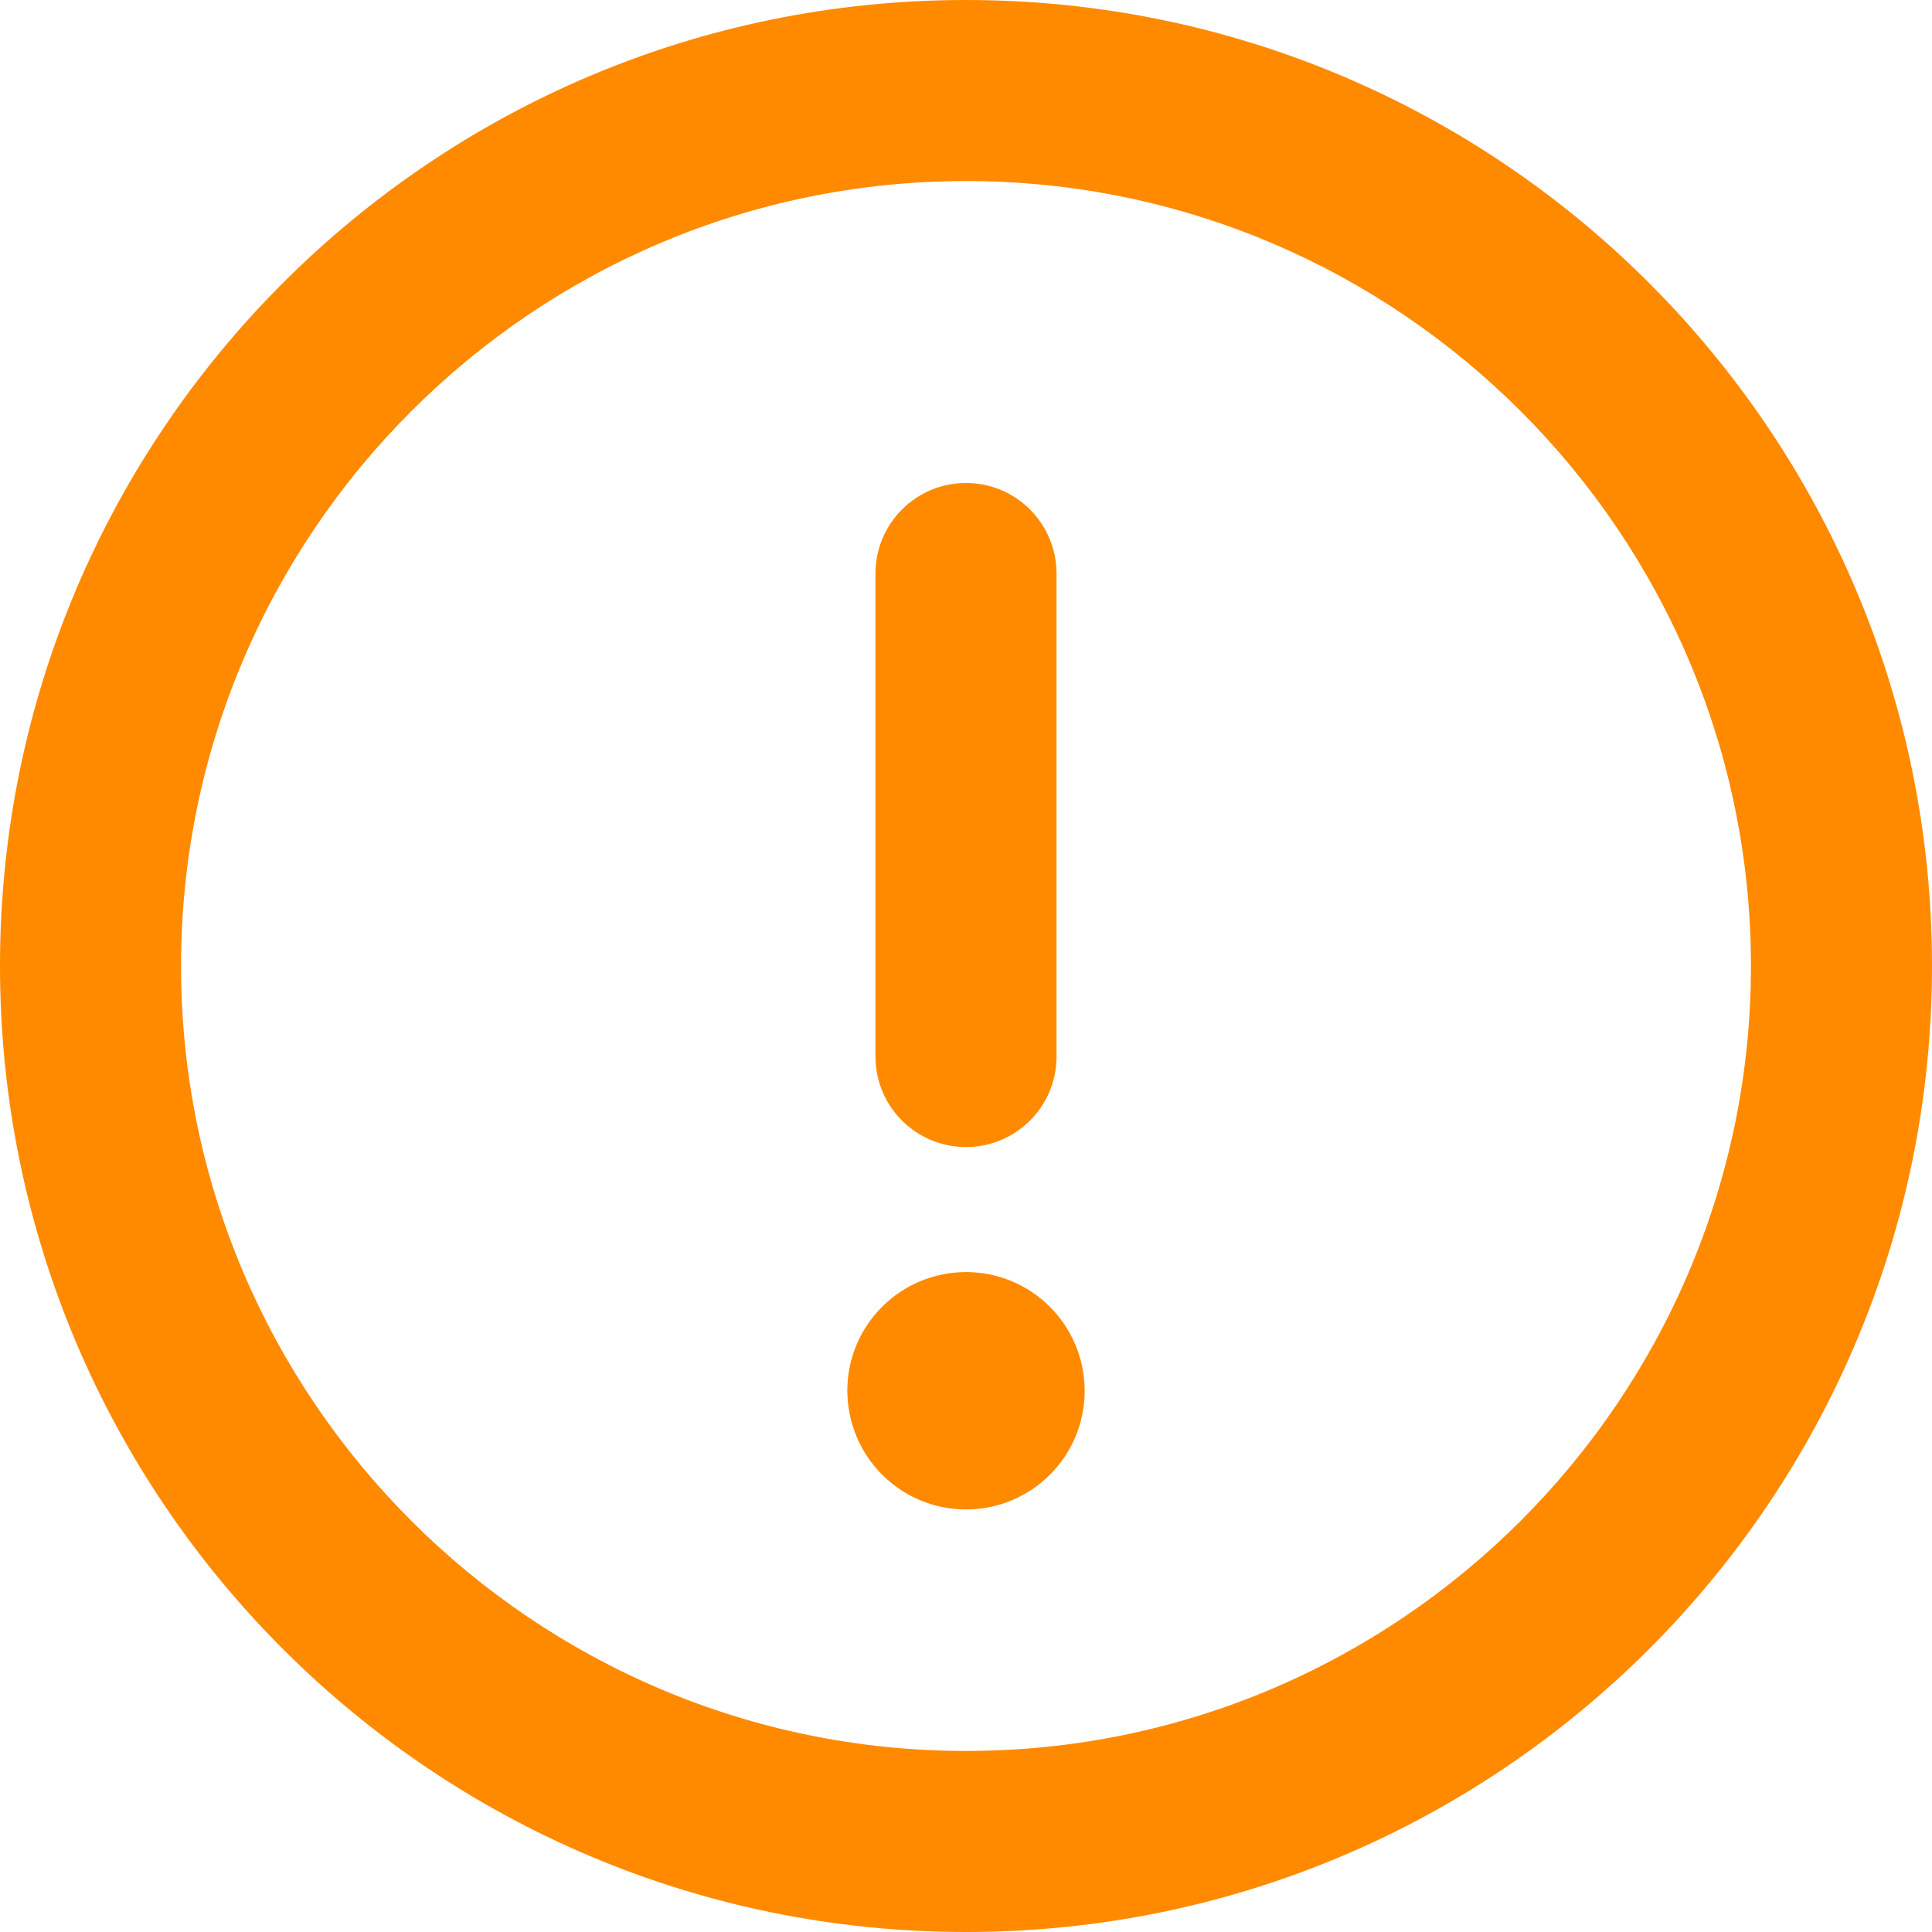 <svg width="14" height="14" viewBox="0 0 14 14" fill="none" xmlns="http://www.w3.org/2000/svg">
<path d="M7 0C3.134 0 0 3.134 0 7C0 10.866 3.134 14 7 14C10.866 14 14 10.866 14 7C14 3.134 10.866 0 7 0ZM7 12.688C3.864 12.688 1.312 10.136 1.312 7C1.312 3.864 3.864 1.312 7 1.312C10.136 1.312 12.688 3.864 12.688 7C12.688 10.136 10.136 12.688 7 12.688ZM7 8.312C7.362 8.312 7.656 8.019 7.656 7.656V4.156C7.656 3.795 7.364 3.5 7 3.5C6.636 3.5 6.344 3.795 6.344 4.156V7.656C6.344 8.02 6.639 8.312 7 8.312ZM7 9.218C6.525 9.218 6.14 9.603 6.14 10.077C6.141 10.552 6.524 10.938 7 10.938C7.476 10.938 7.86 10.553 7.86 10.078C7.859 9.603 7.476 9.218 7 9.218Z" fill="#FF8A00"/>
</svg>
